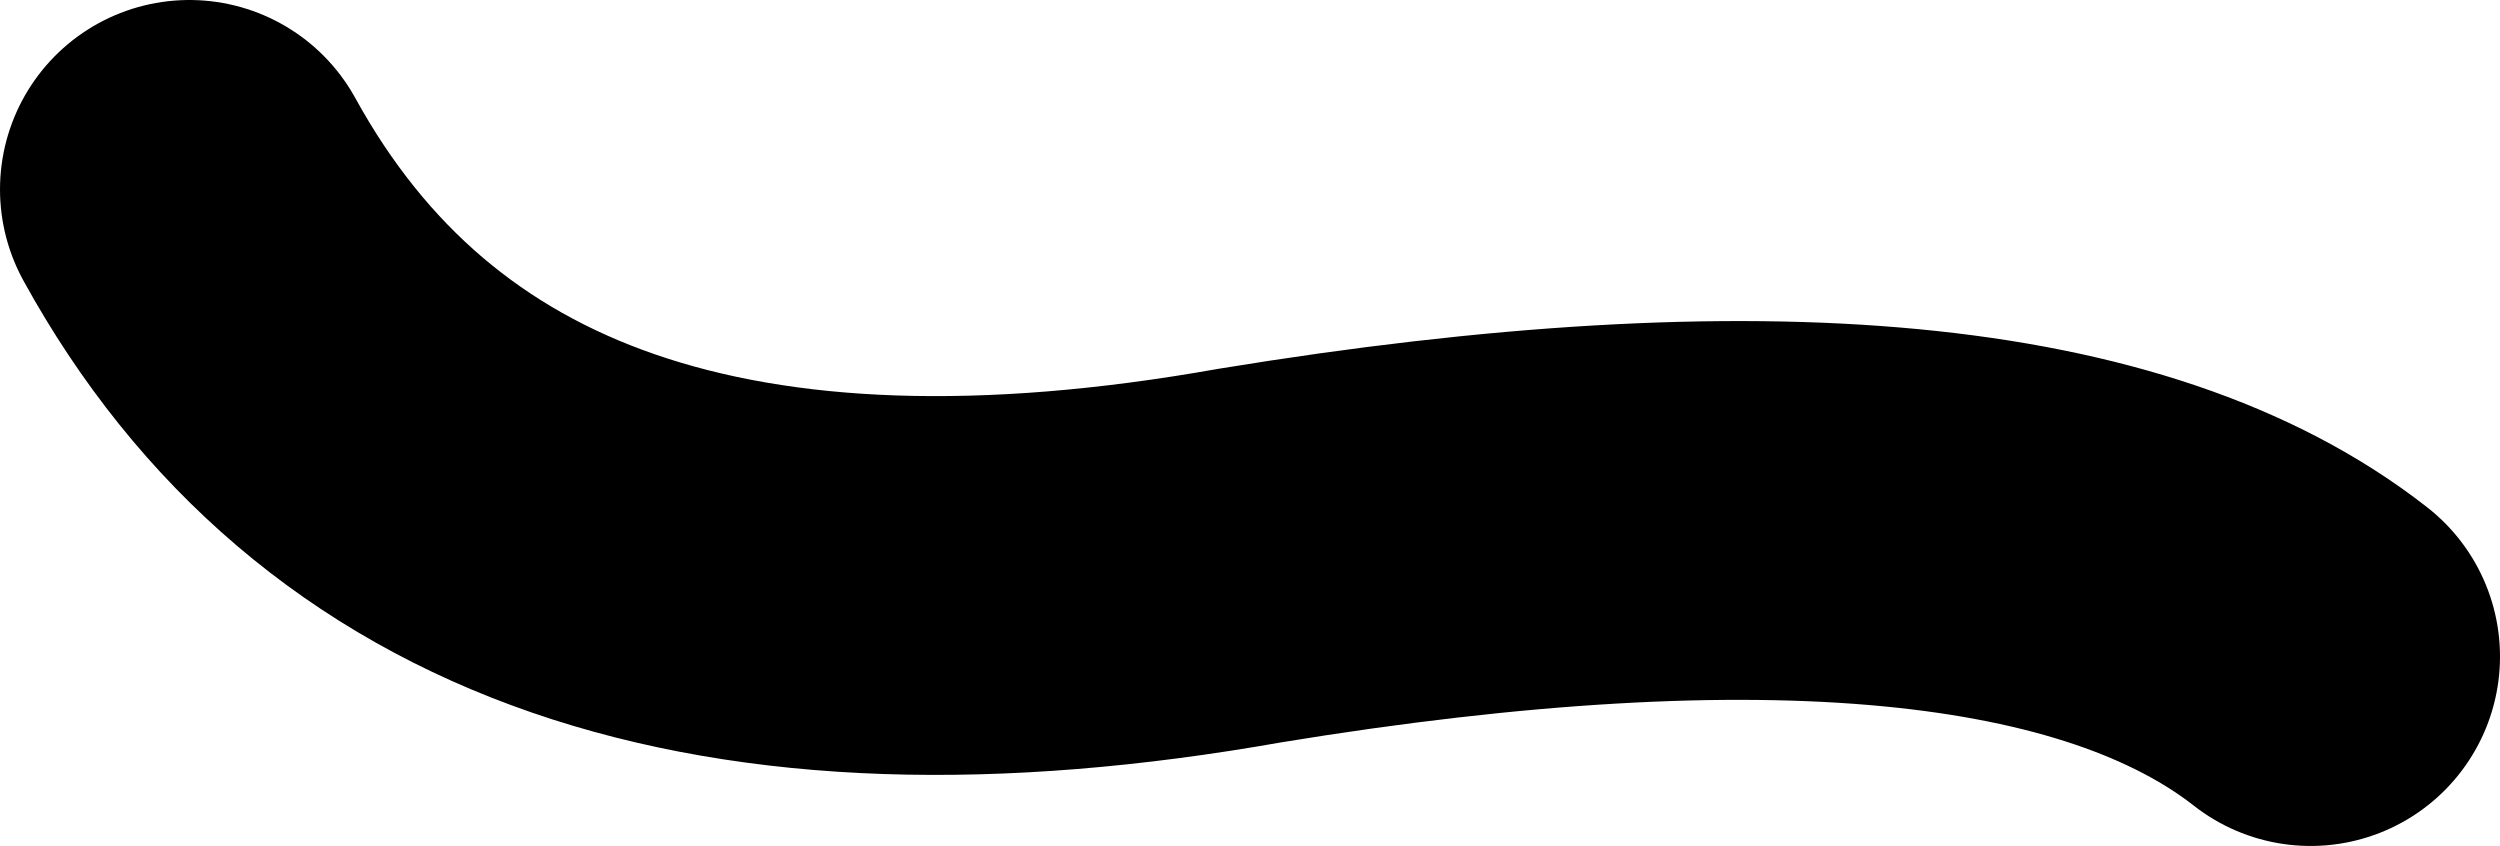 <?xml version="1.0" encoding="UTF-8" standalone="no"?>
<svg xmlns:xlink="http://www.w3.org/1999/xlink" height="3.35px" width="9.9px" xmlns="http://www.w3.org/2000/svg">
  <g transform="matrix(1.0, 0.0, 0.0, 1.0, 6.65, 2.3)">
    <path d="M-5.9 -1.55 Q-4.8 0.45 -1.7 -0.1 1.35 -0.6 2.5 0.3" fill="none" stroke="#000000" stroke-linecap="round" stroke-linejoin="round" stroke-width="1.5"/>
  </g>
</svg>
